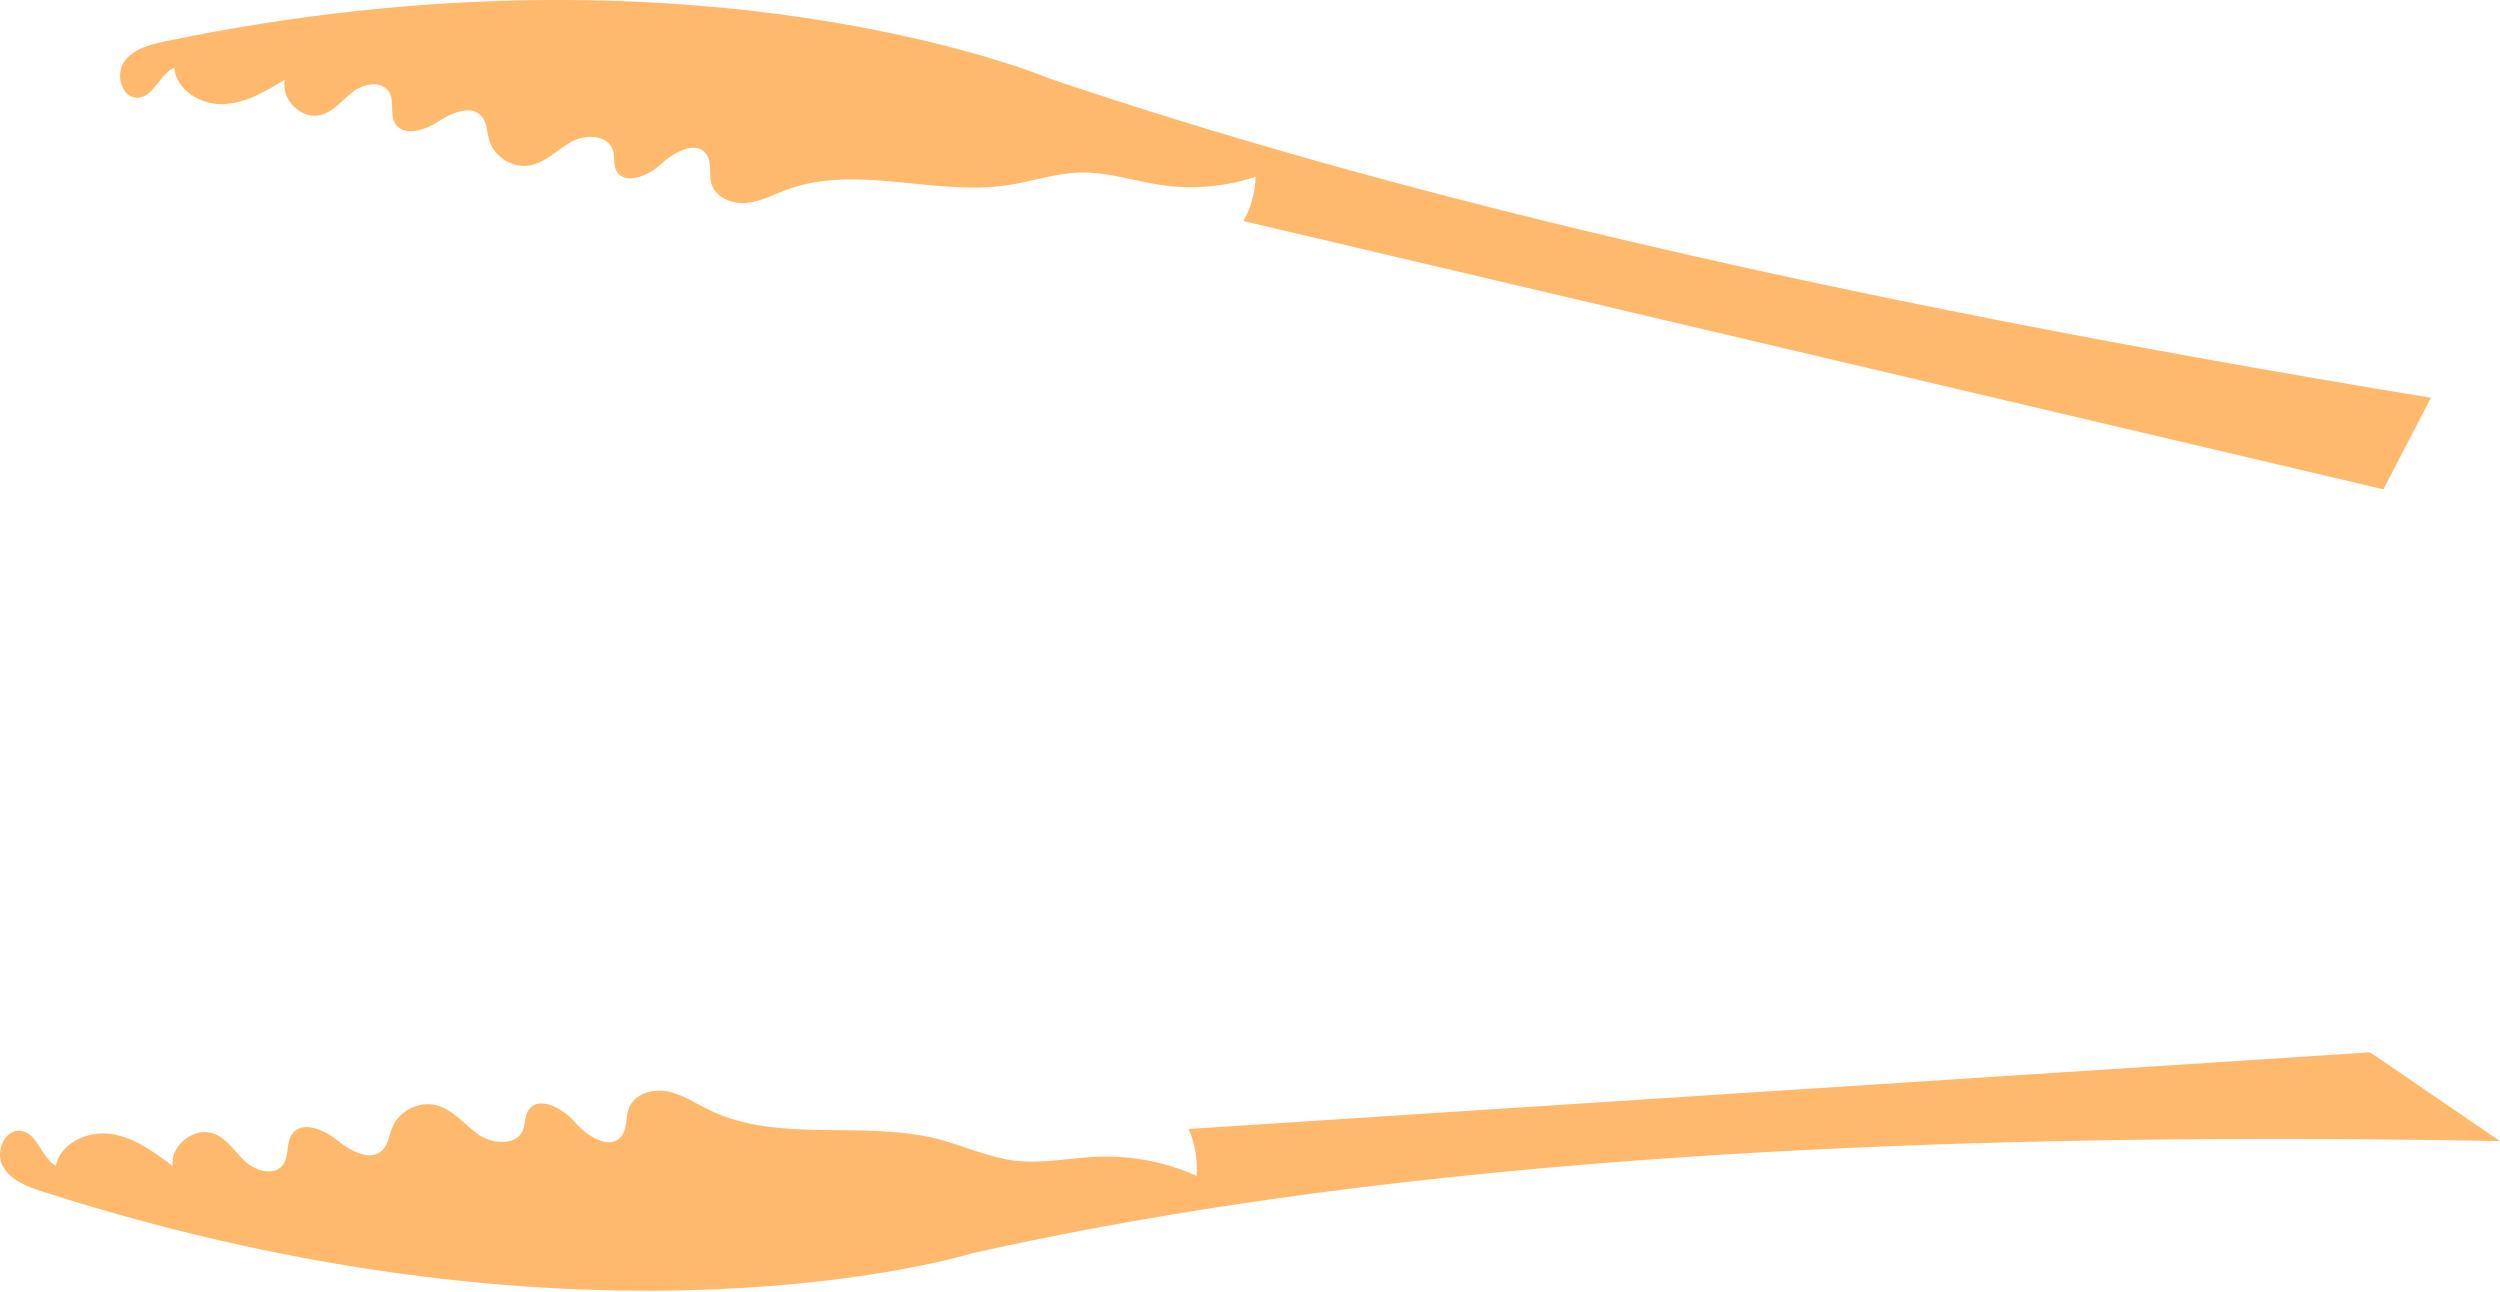 <svg width="1233" height="637" viewBox="0 0 1233 637" fill="none" xmlns="http://www.w3.org/2000/svg">
<path d="M1233 562.797C869.023 555.925 637.681 582.585 479.134 618.185C479.134 618.185 294.953 675.528 21.171 587.762C13.471 585.299 5.118 582.108 1.306 574.978C-2.517 567.848 2.507 556.423 10.486 557.759C18.648 559.13 20.323 570.872 27.508 574.983C29.862 563.669 43.308 557.597 54.745 559.259C66.183 560.92 75.931 568.12 85.15 575.093C83.901 564.75 96.041 555.394 105.723 559.238C112.176 561.794 116.018 568.31 121.143 572.993C126.268 577.676 135.379 580.092 139.535 574.529C142.732 570.25 140.955 563.694 144.055 559.332C148.935 552.465 159.721 557.041 166.272 562.338C172.822 567.636 182.726 573.198 188.674 567.225C191.556 564.337 191.928 559.87 193.461 556.091C196.865 547.64 207.161 542.672 215.896 545.26C223.9 547.637 229.274 554.959 236.168 559.676C243.061 564.393 254.654 565.138 257.899 557.443C259.166 554.438 258.75 550.87 260.331 548.03C264.847 539.928 277.22 546.218 283.309 553.21C289.398 560.202 300.565 567.676 306.411 560.478C309.516 556.658 308.411 550.959 310.22 546.383C312.975 539.421 321.902 536.835 329.248 538.283C336.593 539.732 342.967 544.101 349.692 547.397C384.05 564.188 425.692 552.267 462.721 561.822C475.283 565.066 487.247 570.778 500.116 572.391C514.099 574.142 528.195 570.947 542.277 570.492C558.66 569.957 575.157 573.206 590.123 579.904C590.746 572.045 589.41 564.037 586.262 556.811C780.484 544.206 974.695 531.601 1168.92 519.006" fill="#FFB96C"/>
<path d="M1198.95 196.181C891.406 145.644 678.032 93.052 517.983 38.86C517.983 38.86 345.11 -34.581 81.178 20.461C73.641 22.029 65.414 24.227 61.082 30.687C56.751 37.148 60.364 48.659 68.053 48.203C75.922 47.731 78.683 36.614 85.904 33.406C86.997 44.535 99.127 51.769 110.132 51.359C121.127 50.949 131.083 45.036 140.512 39.287C138.295 49.105 148.859 59.358 158.411 56.68C164.785 54.887 169.066 49.023 174.397 45.059C179.728 41.084 188.586 39.718 191.966 45.499C194.572 49.95 192.23 56.075 194.721 60.585C198.662 67.694 209.339 64.421 216.068 59.999C222.807 55.587 232.736 51.272 237.768 57.629C240.201 60.709 240.119 65.041 241.186 68.836C243.565 77.319 252.82 83.165 261.35 81.585C269.168 80.135 274.993 73.651 281.992 69.83C288.991 66.008 300.04 66.497 302.348 74.244C303.25 77.26 302.488 80.654 303.711 83.554C307.175 91.807 319.526 87.05 325.996 80.964C332.465 74.869 343.788 68.852 348.607 76.381C351.166 80.373 349.544 85.746 350.797 90.338C352.711 97.325 360.912 100.74 368.015 100.111C375.118 99.482 381.588 95.935 388.288 93.473C422.509 80.893 460.759 96.699 496.785 91.355C509.008 89.539 520.909 85.291 533.255 85.081C546.673 84.852 559.704 89.392 572.997 91.29C588.464 93.501 604.414 92.098 619.253 87.216C619.052 94.839 616.989 102.396 613.294 109.025C800.684 153.123 988.076 197.231 1175.48 241.328" fill="#FFB96C"/>
</svg>
